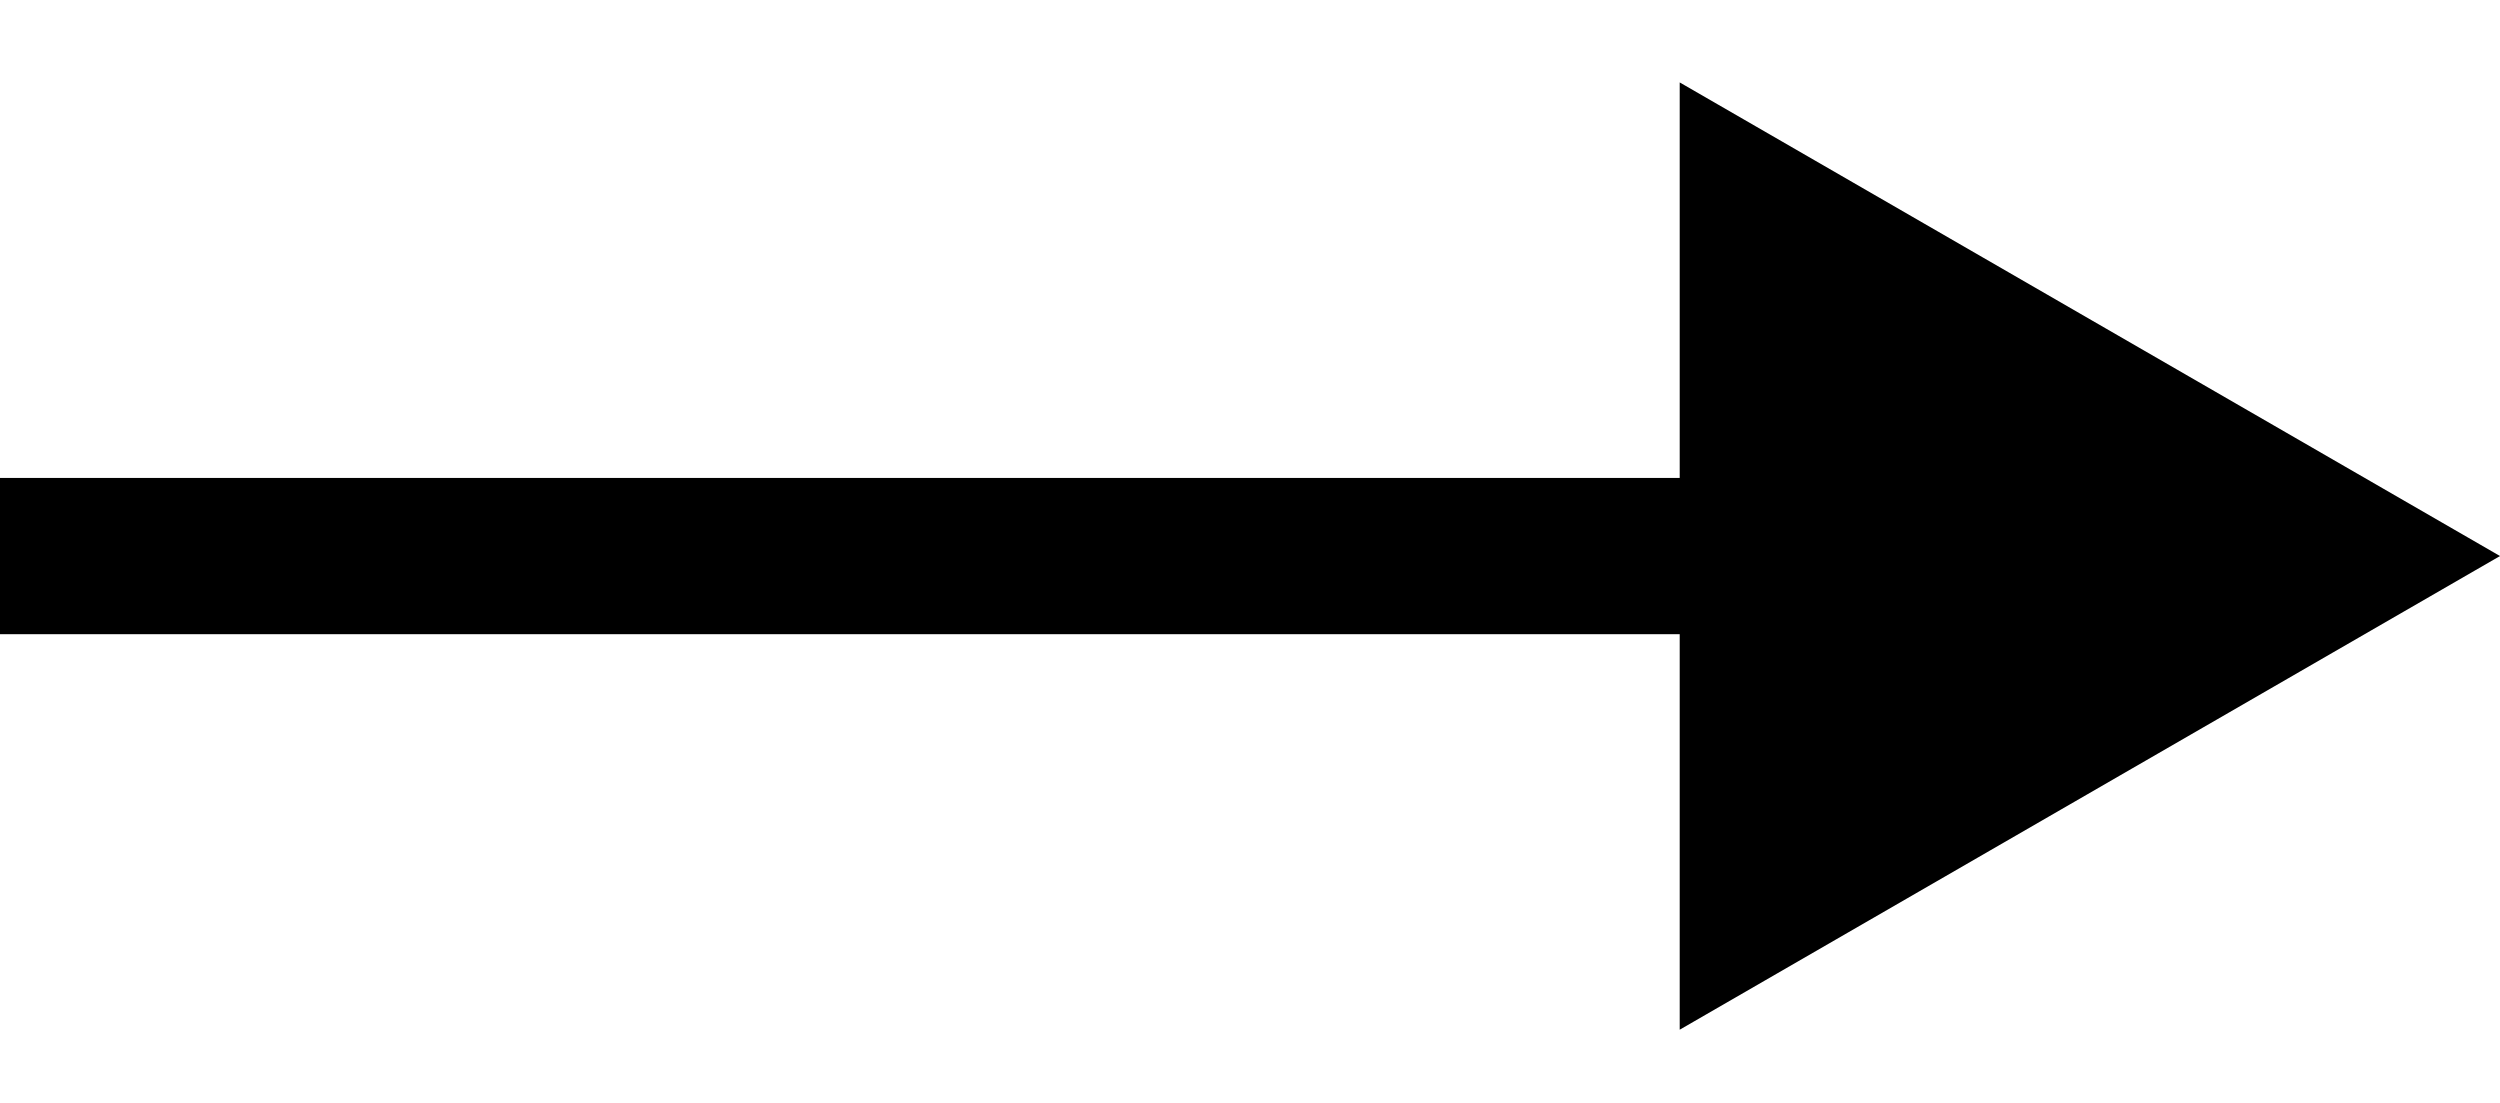 <svg width="34" height="15" viewBox="0 0 34 15" fill="none" xmlns="http://www.w3.org/2000/svg">
<rect y="8.625" width="2.125" height="25.5" transform="rotate(-90 0 8.625)" fill="black"/>
<path d="M34 7.562L22.844 14.004V1.121L34 7.562Z" fill="black"/>
</svg>
